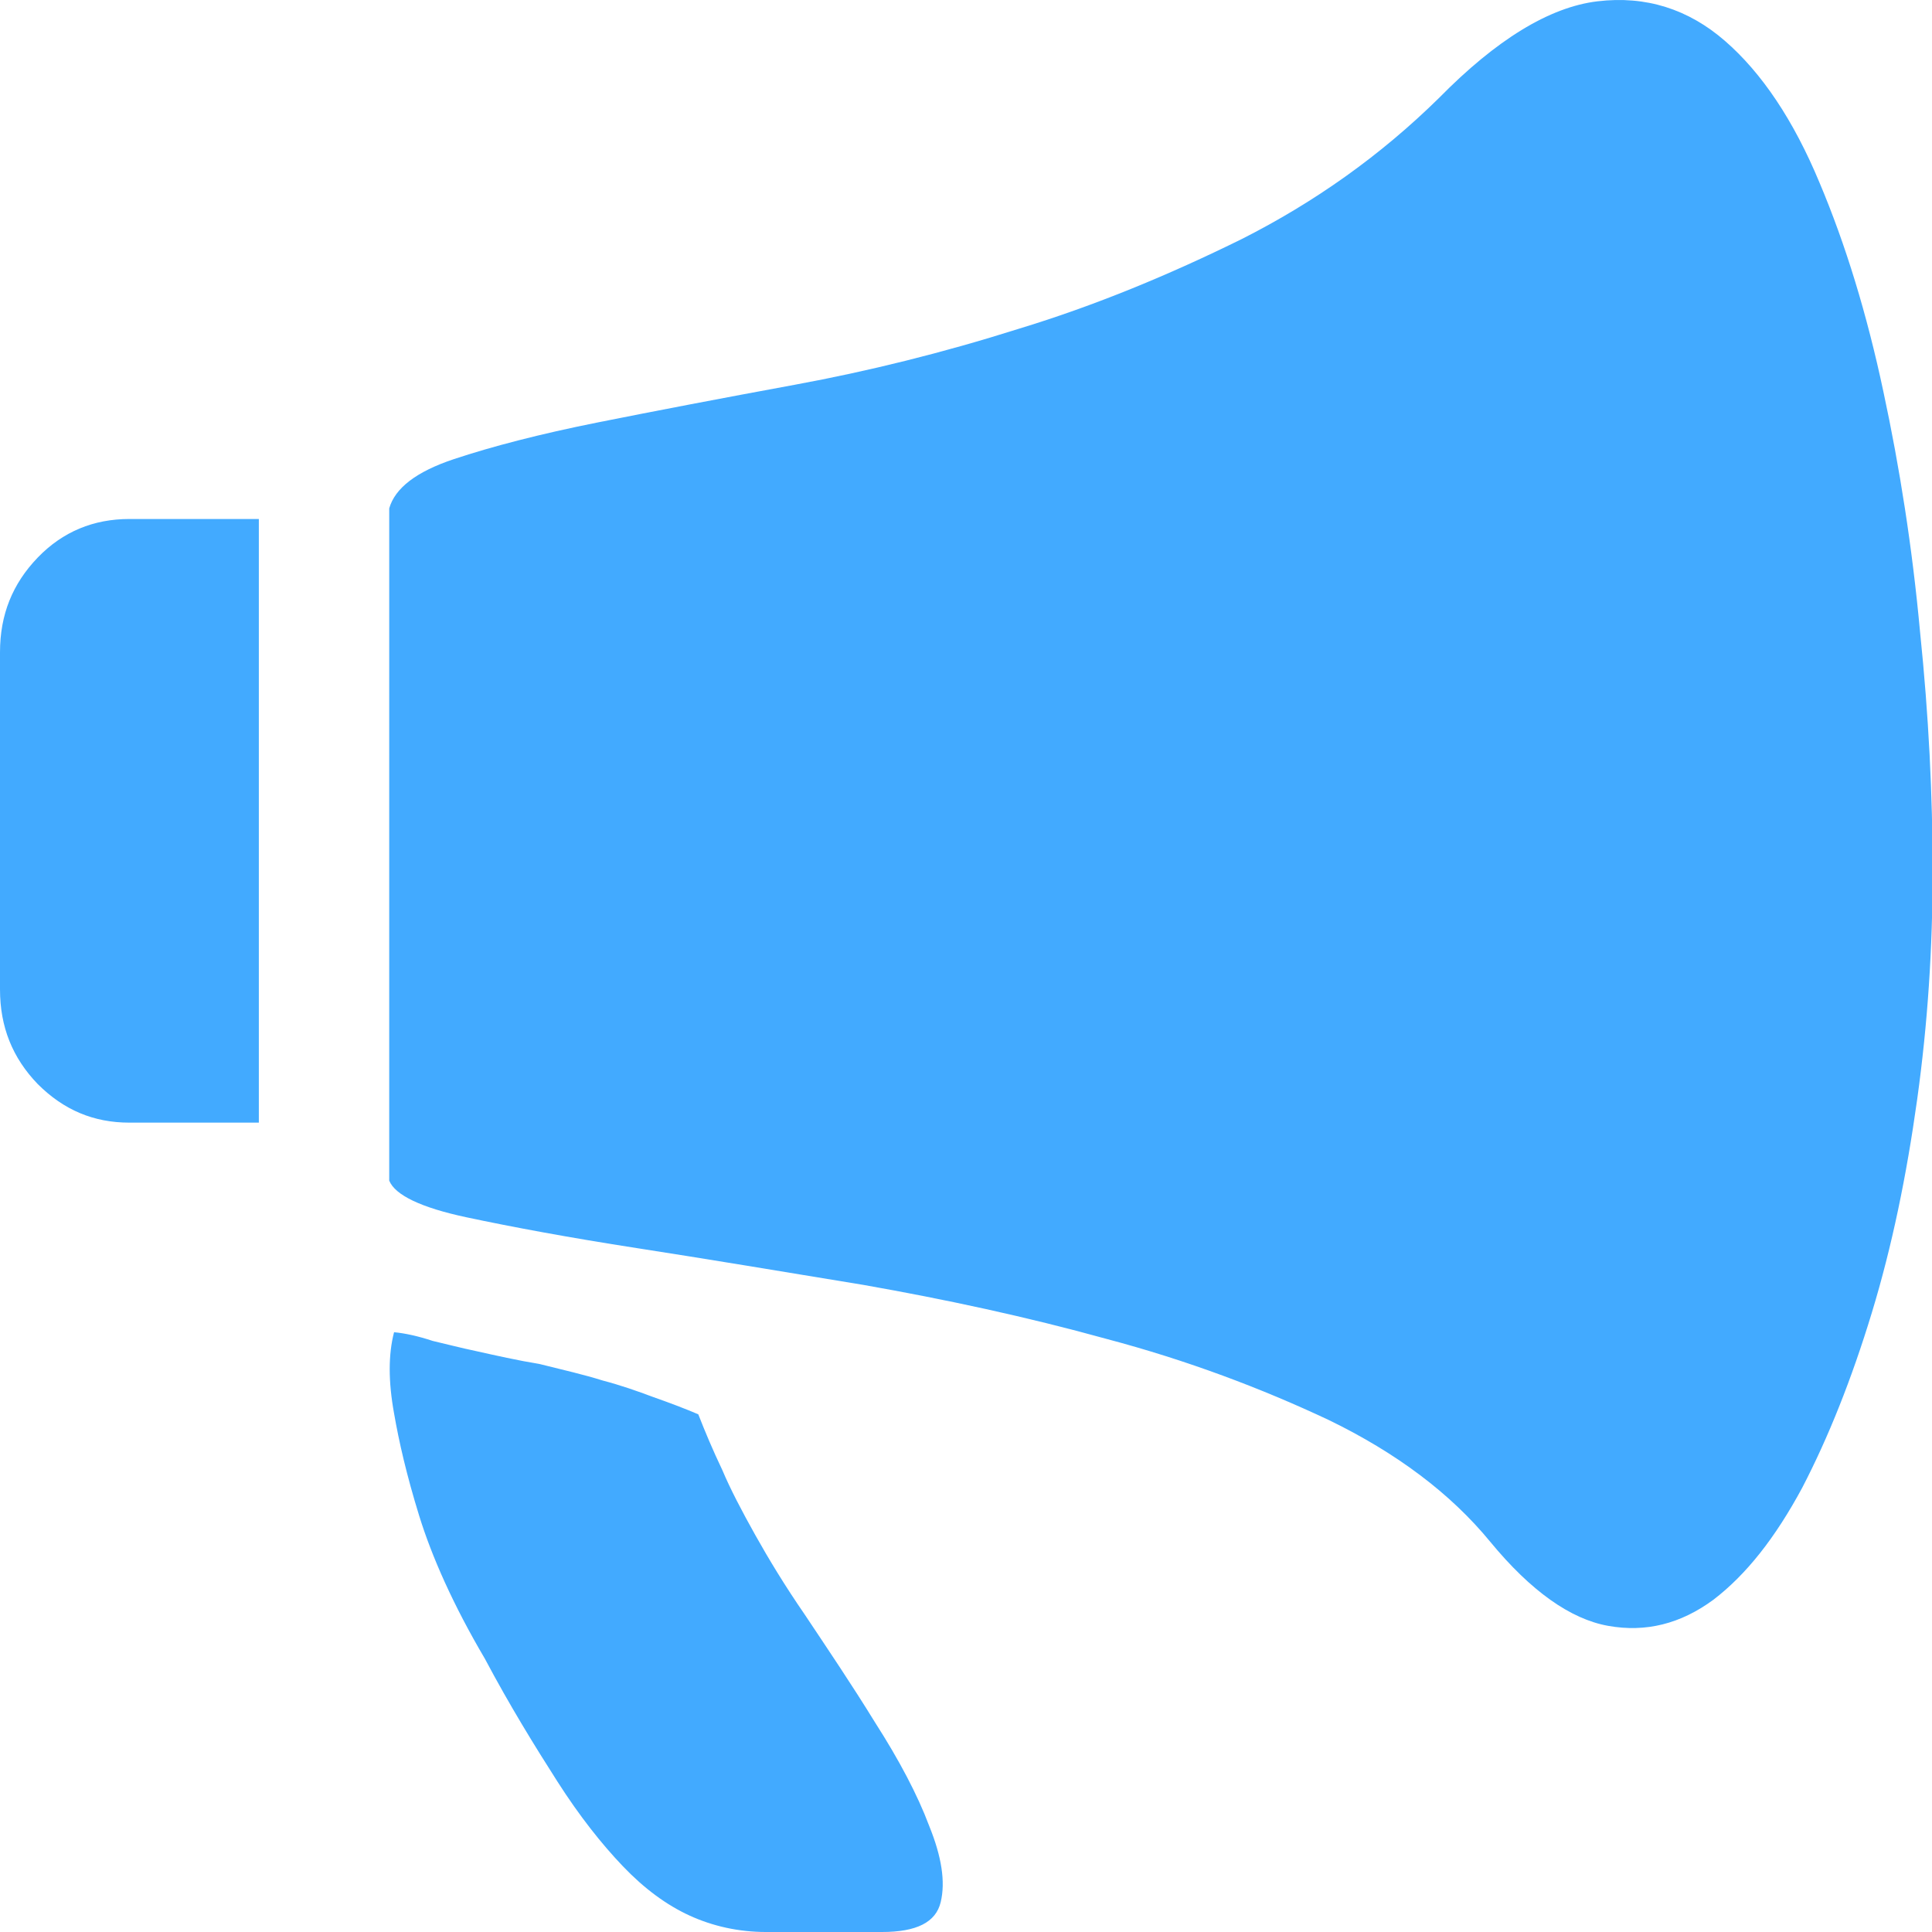 <?xml version="1.0" standalone="no"?><!DOCTYPE svg PUBLIC "-//W3C//DTD SVG 1.1//EN" "http://www.w3.org/Graphics/SVG/1.1/DTD/svg11.dtd"><svg t="1540447147517" class="icon" style="" viewBox="0 0 1024 1024" version="1.1" xmlns="http://www.w3.org/2000/svg" p-id="28035" xmlns:xlink="http://www.w3.org/1999/xlink" width="200" height="200"><defs><style type="text/css"></style></defs><path d="M19.964 295.553c13.31-13.822 29.691-20.476 48.631-20.476h68.596v319.943H68.596c-18.941 0-34.81-6.655-48.631-20.476-13.31-13.822-19.964-30.203-19.964-50.167V345.72c0-19.964 6.655-36.346 19.964-50.167zM846.698 0.693c25.595-3.071 48.119 4.095 67.572 20.988 19.453 16.893 36.346 41.977 50.167 75.251 13.822 32.762 25.084 69.62 33.786 110.572 8.702 40.441 15.357 82.929 19.453 127.465 4.607 44.536 6.655 86.513 6.655 126.954s-2.56 80.37-8.191 120.811c-5.631 40.441-13.31 77.81-24.06 113.132-10.75 35.322-23.036 66.036-36.857 92.656-14.333 26.619-29.691 46.072-47.096 59.382-17.405 12.798-35.834 17.405-55.798 13.822-19.964-3.583-40.953-18.429-62.453-44.536-20.988-25.595-49.655-47.096-85.489-64.501-35.834-16.893-75.251-31.738-117.739-43-42.488-11.774-85.489-20.988-129.001-28.667-43.512-7.167-83.441-13.822-119.787-19.453-36.346-5.631-66.548-11.262-90.608-16.381-24.06-5.119-37.881-11.774-40.953-19.453V269.445c3.071-10.75 14.333-19.453 34.298-26.107 19.964-6.655 45.56-13.31 76.275-19.453 30.715-6.143 65.524-12.798 104.43-19.964 38.905-7.167 78.322-16.893 118.763-29.691 40.441-12.286 79.858-28.667 118.251-47.608 38.393-19.453 73.203-44.024 104.43-74.739 30.203-30.715 58.358-48.119 83.953-51.191zM382.908 779.307c4.095 9.726 10.238 21.5 17.405 34.298s15.869 27.131 26.107 41.977c12.286 18.429 25.084 37.369 37.369 57.334 12.798 19.964 22.524 38.393 28.667 54.774 6.655 16.381 8.702 29.691 6.143 40.441-2.56 10.75-12.798 15.869-31.226 15.869h-61.429c-14.333 0-28.155-3.071-40.441-8.702-12.286-5.631-24.06-14.333-35.322-26.107s-23.036-26.619-34.81-45.048c-11.774-18.429-25.084-39.929-38.393-65.013-16.893-28.667-28.155-54.262-34.81-75.763-6.655-21.5-10.75-39.417-13.31-54.262-3.071-16.893-3.071-31.226 0-43 5.631 0.512 12.798 2.048 20.476 4.607 6.655 1.536 14.333 3.583 24.06 5.631 9.214 2.048 20.476 4.607 32.762 6.655 12.286 3.071 23.548 5.631 33.274 8.702 9.726 2.56 18.429 5.631 26.619 8.702 8.702 3.071 16.893 6.143 24.06 9.214 3.583 9.214 7.679 18.941 12.798 29.691z" fill="#42aaff" p-id="28036"></path></svg>